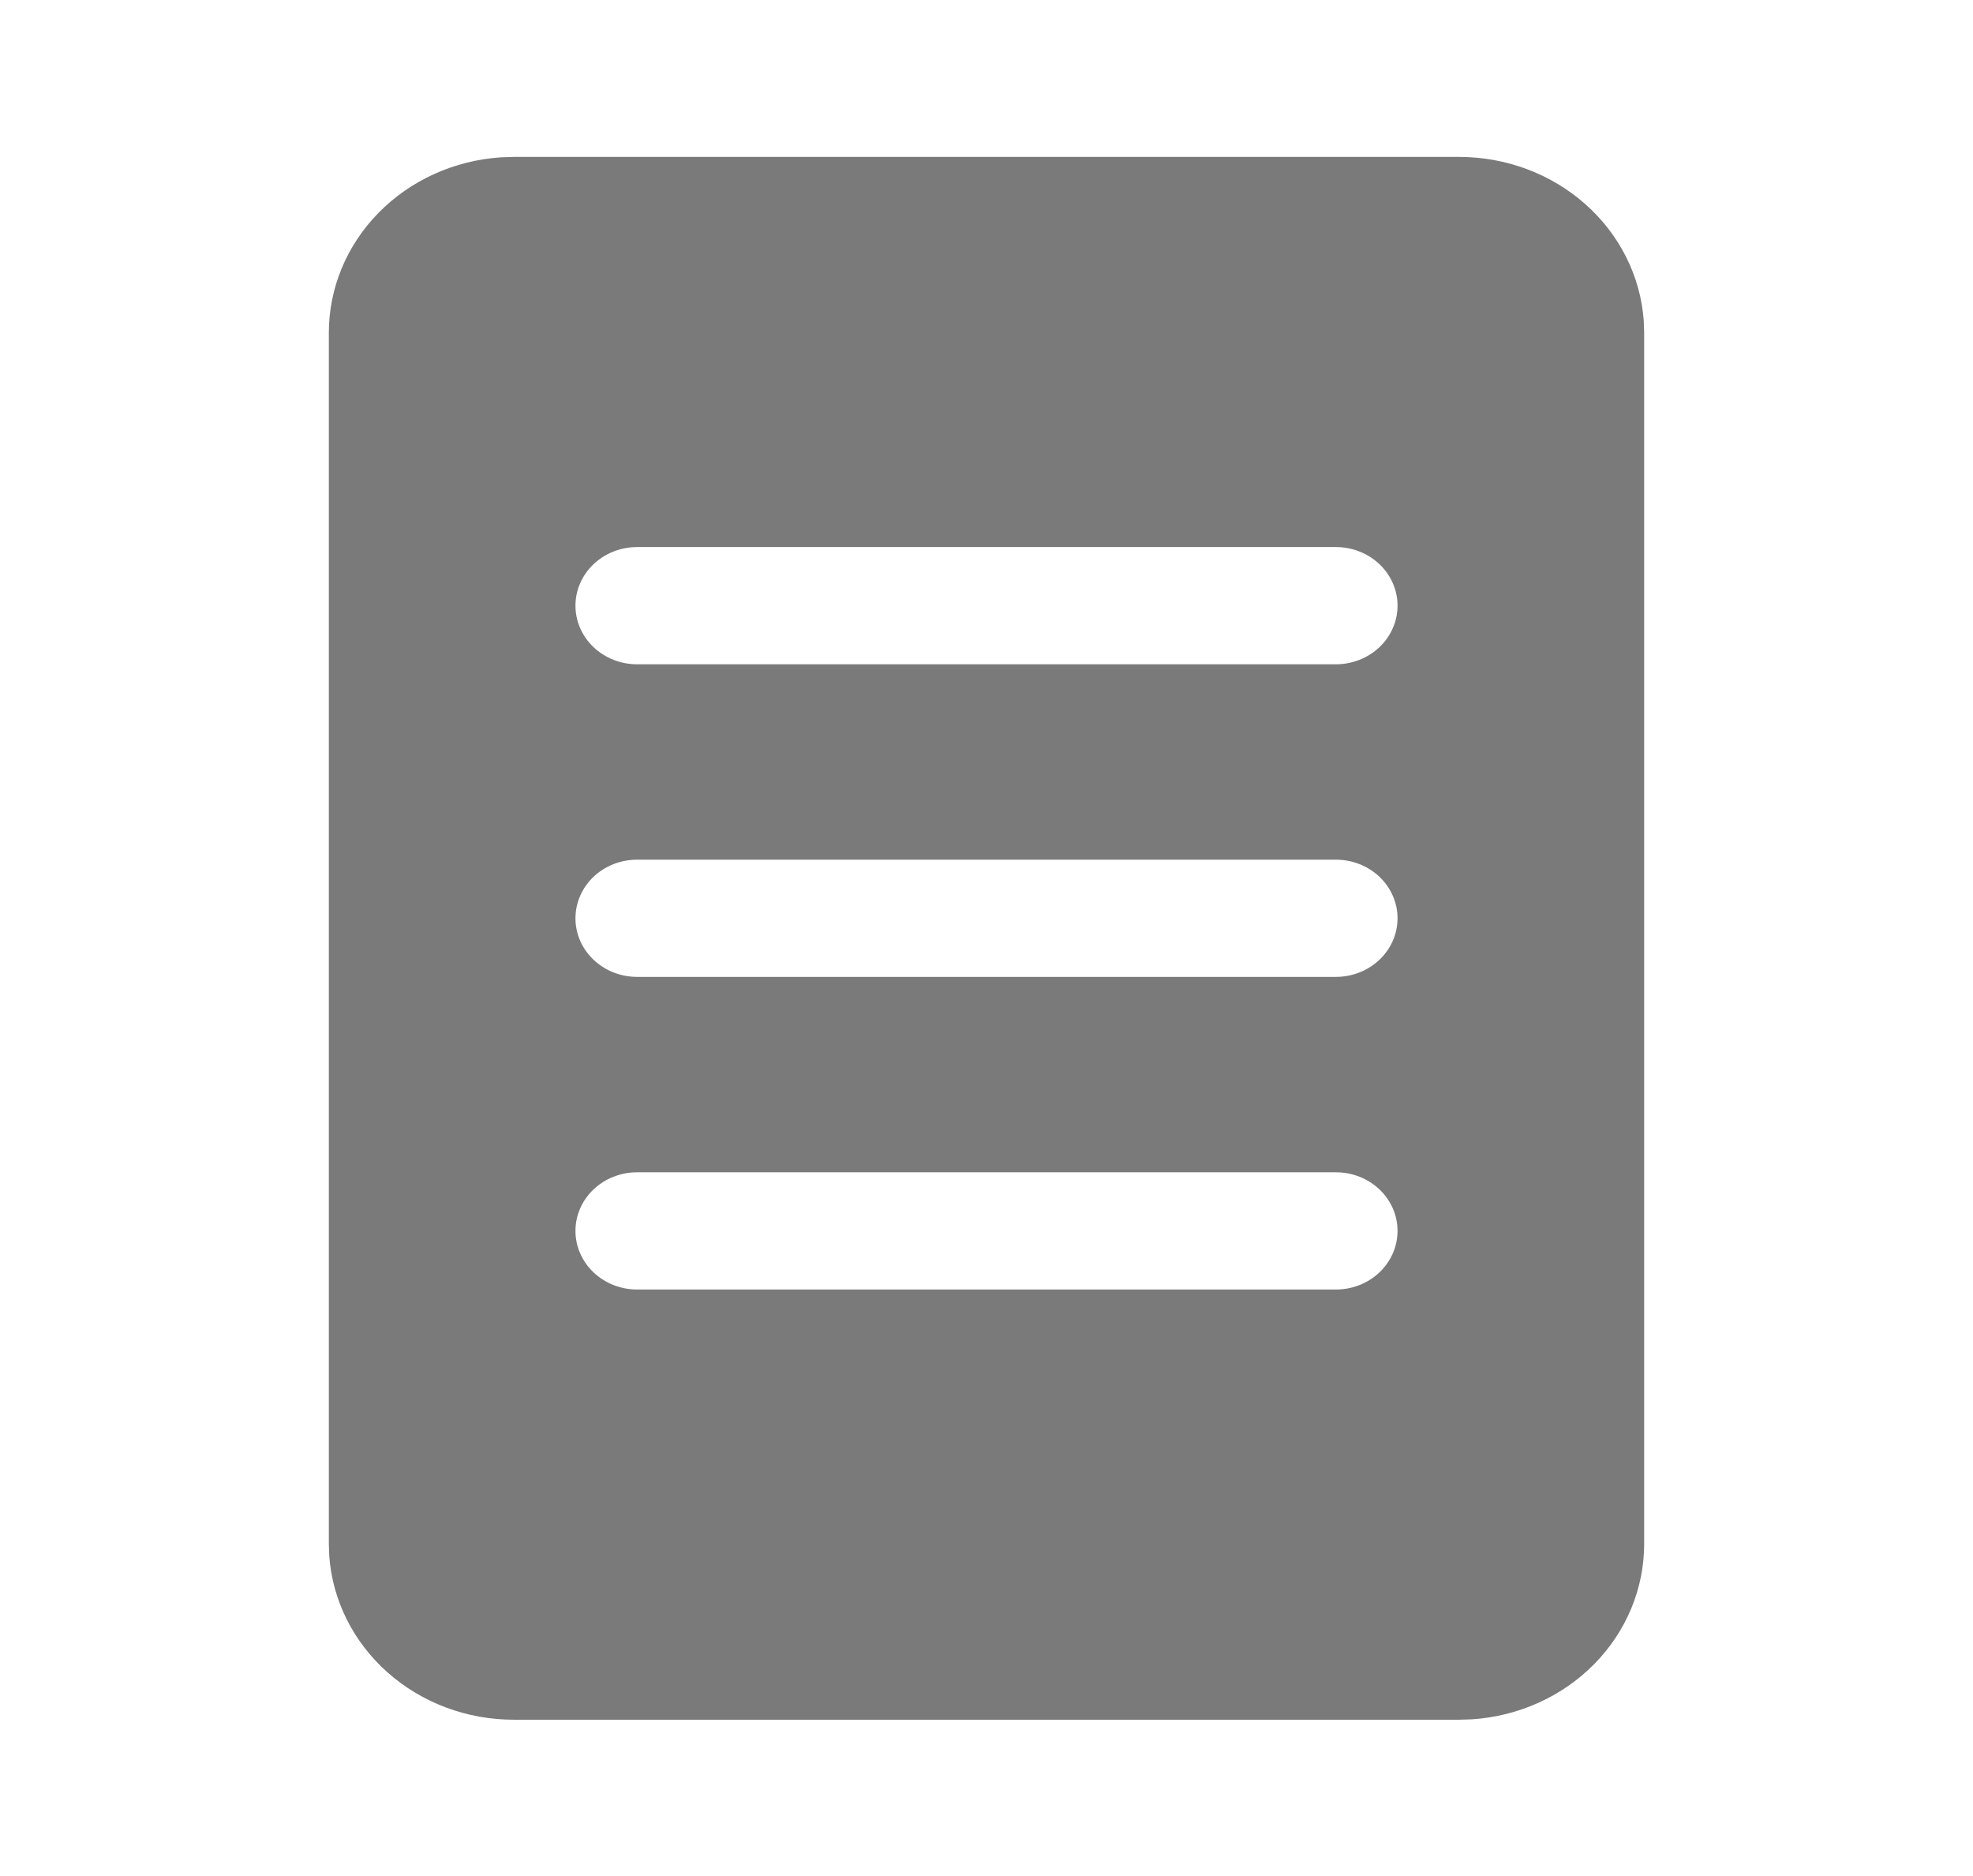 <svg width="81" height="77" viewBox="0 0 81 77" fill="#7a7a7a" xmlns="http://www.w3.org/2000/svg">
<path d="M59.906 6.442C61.83 6.442 63.683 7.136 65.089 8.385C66.496 9.633 67.351 11.342 67.483 13.167L67.5 13.661V63.384C67.499 65.213 66.769 66.973 65.456 68.309C64.143 69.645 62.345 70.458 60.426 70.583L59.906 70.599H21.094C19.17 70.6 17.317 69.906 15.911 68.657C14.504 67.409 13.649 65.7 13.517 63.875L13.5 63.384V13.661C13.5 11.832 14.23 10.071 15.543 8.734C16.856 7.397 18.654 6.584 20.574 6.458L21.094 6.442H59.906ZM26.156 22.458C25.485 22.458 24.841 22.712 24.366 23.163C23.892 23.614 23.625 24.227 23.625 24.865C23.625 25.503 23.892 26.115 24.366 26.566C24.841 27.017 25.485 27.271 26.156 27.271H54.844C55.515 27.271 56.159 27.017 56.634 26.566C57.108 26.115 57.375 25.503 57.375 24.865C57.375 24.227 57.108 23.614 56.634 23.163C56.159 22.712 55.515 22.458 54.844 22.458H26.156ZM23.625 37.698C23.625 39.026 24.759 40.104 26.156 40.104H54.844C55.515 40.104 56.159 39.851 56.634 39.399C57.108 38.948 57.375 38.336 57.375 37.698C57.375 37.06 57.108 36.448 56.634 35.996C56.159 35.545 55.515 35.292 54.844 35.292H26.156C25.485 35.292 24.841 35.545 24.366 35.996C23.892 36.448 23.625 37.06 23.625 37.698V37.698ZM26.156 48.125C25.485 48.125 24.841 48.379 24.366 48.83C23.892 49.281 23.625 49.893 23.625 50.531C23.625 51.169 23.892 51.782 24.366 52.233C24.841 52.684 25.485 52.938 26.156 52.938H54.844C55.515 52.938 56.159 52.684 56.634 52.233C57.108 51.782 57.375 51.169 57.375 50.531C57.375 49.893 57.108 49.281 56.634 48.83C56.159 48.379 55.515 48.125 54.844 48.125H26.156Z" />
</svg>
